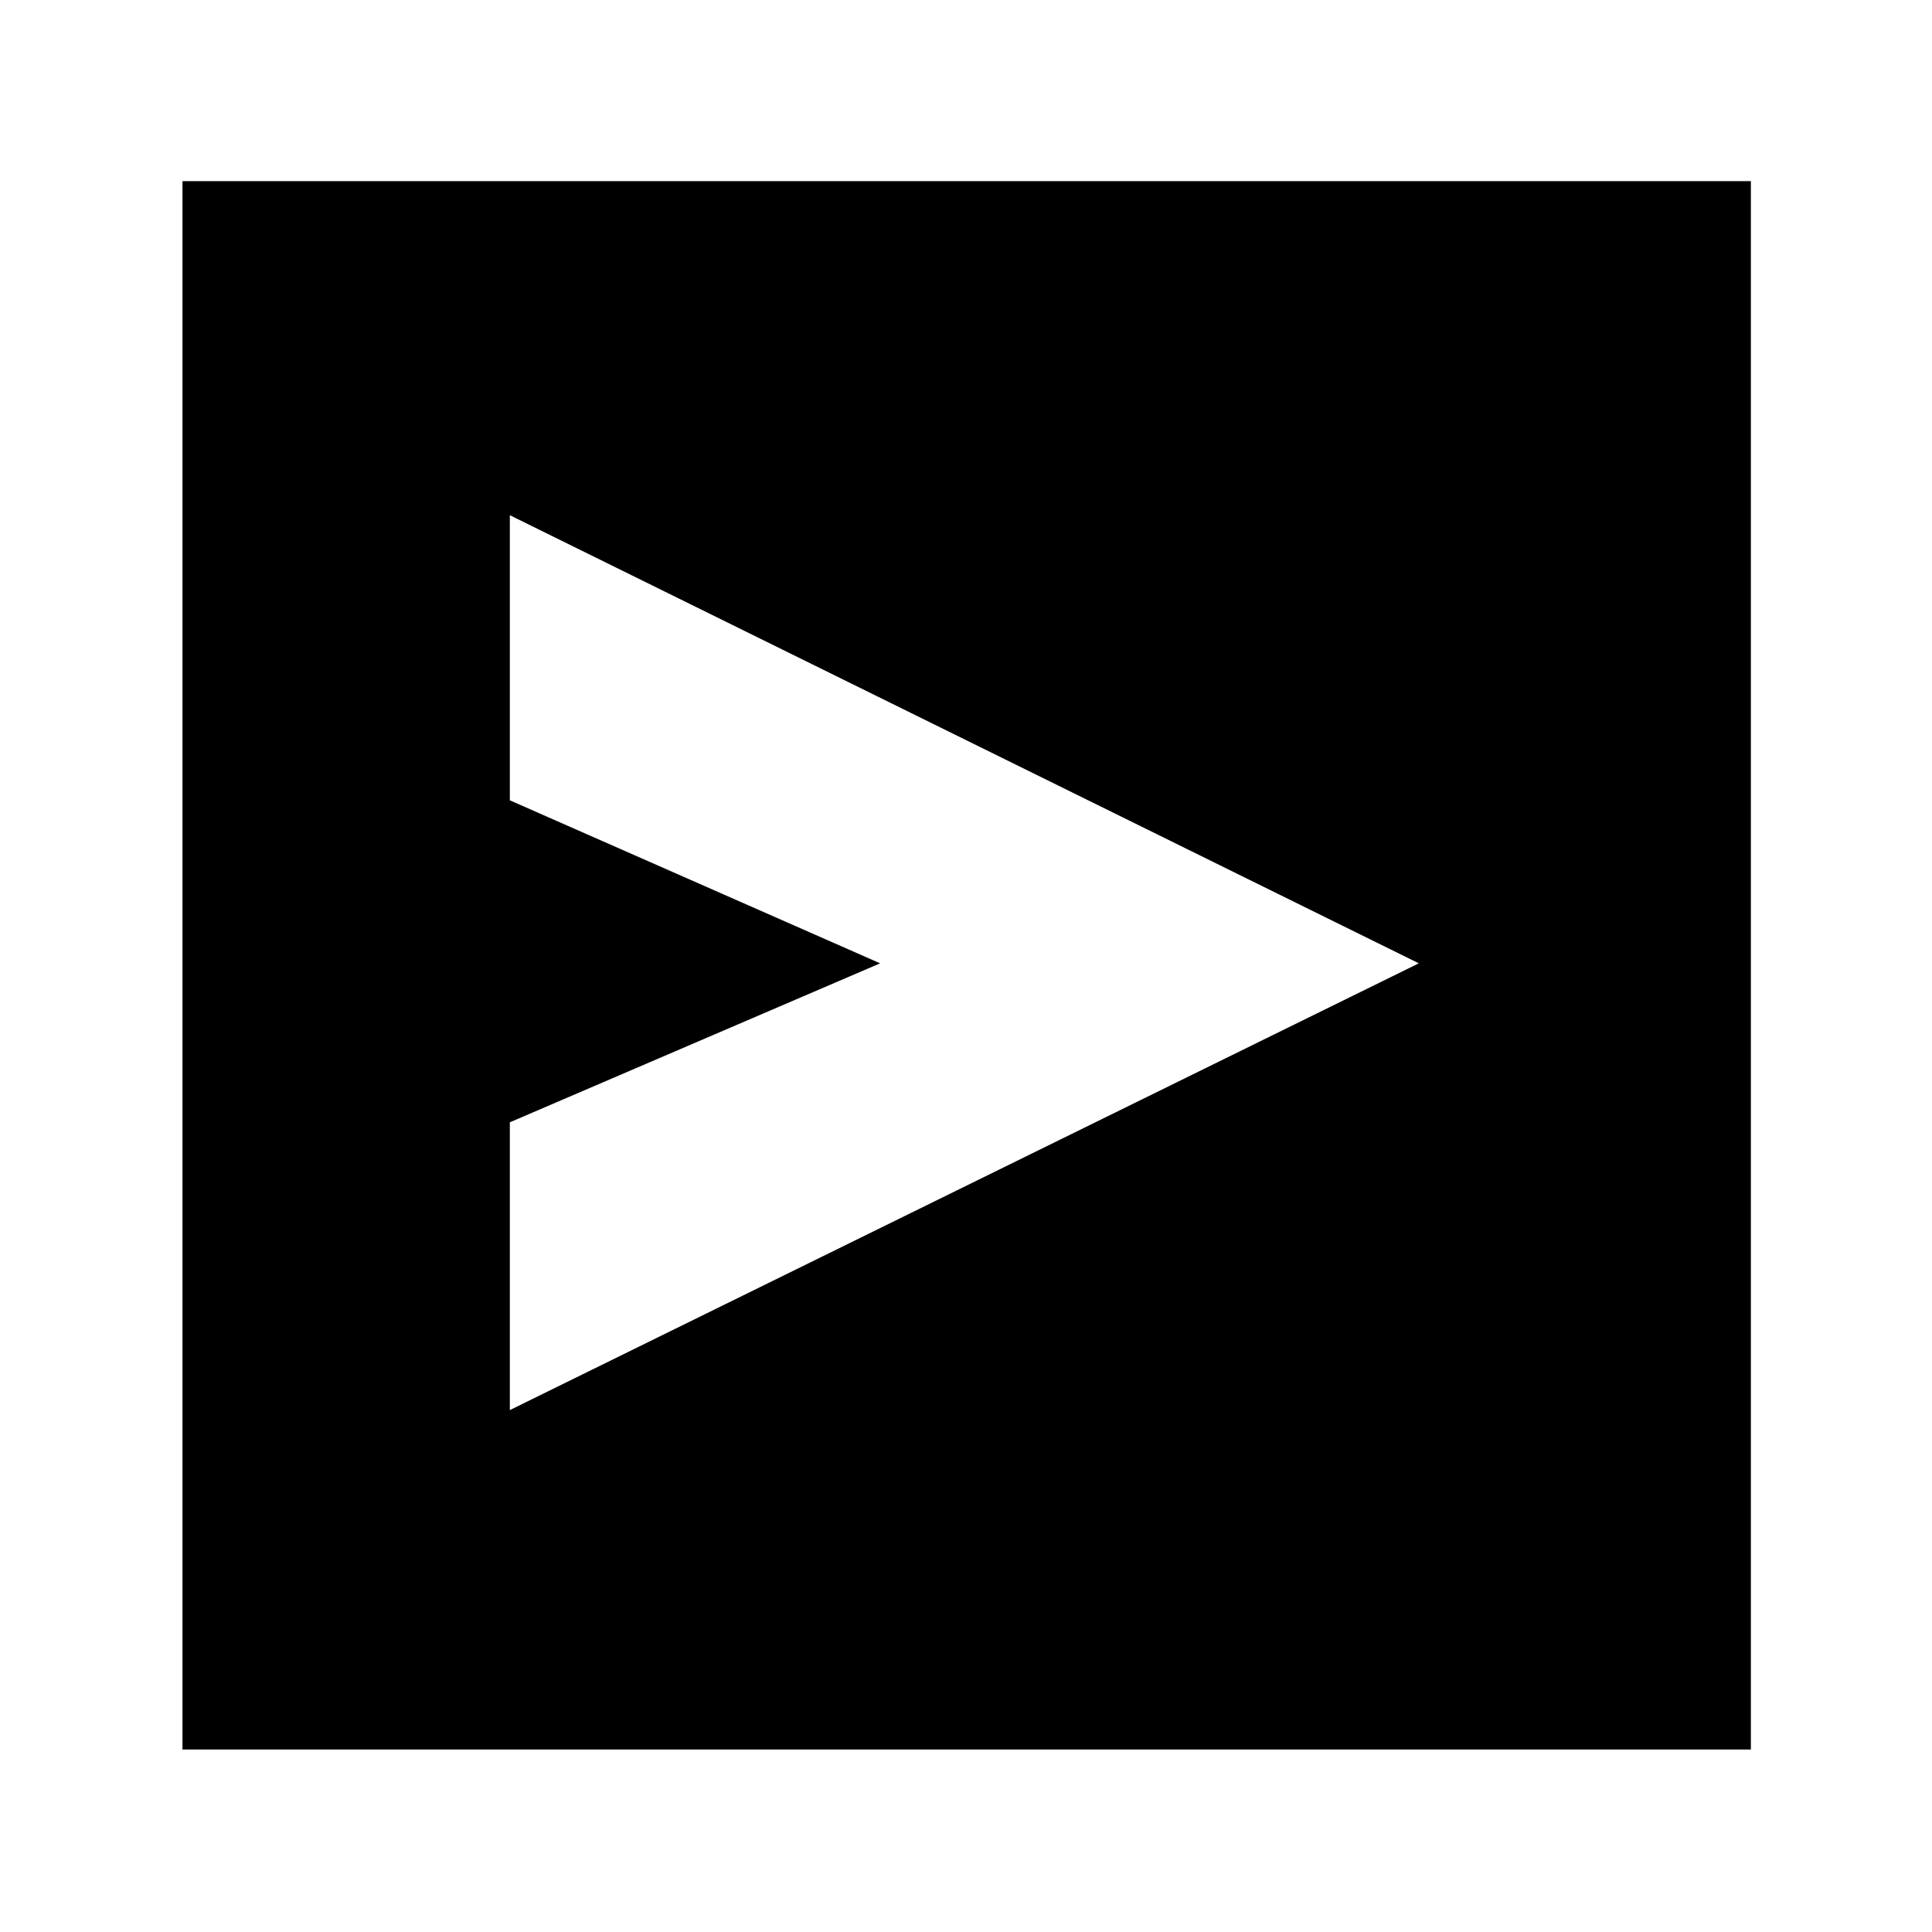 <svg xmlns="http://www.w3.org/2000/svg" height="40" viewBox="0 -960 960 960" width="40"><path d="m253.33-259.33 451.67-222L253.33-704v141.67l184 81-184 79v143Zm451.67-222ZM90.67-90.67V-870H870v779.33H90.67Z"/></svg>